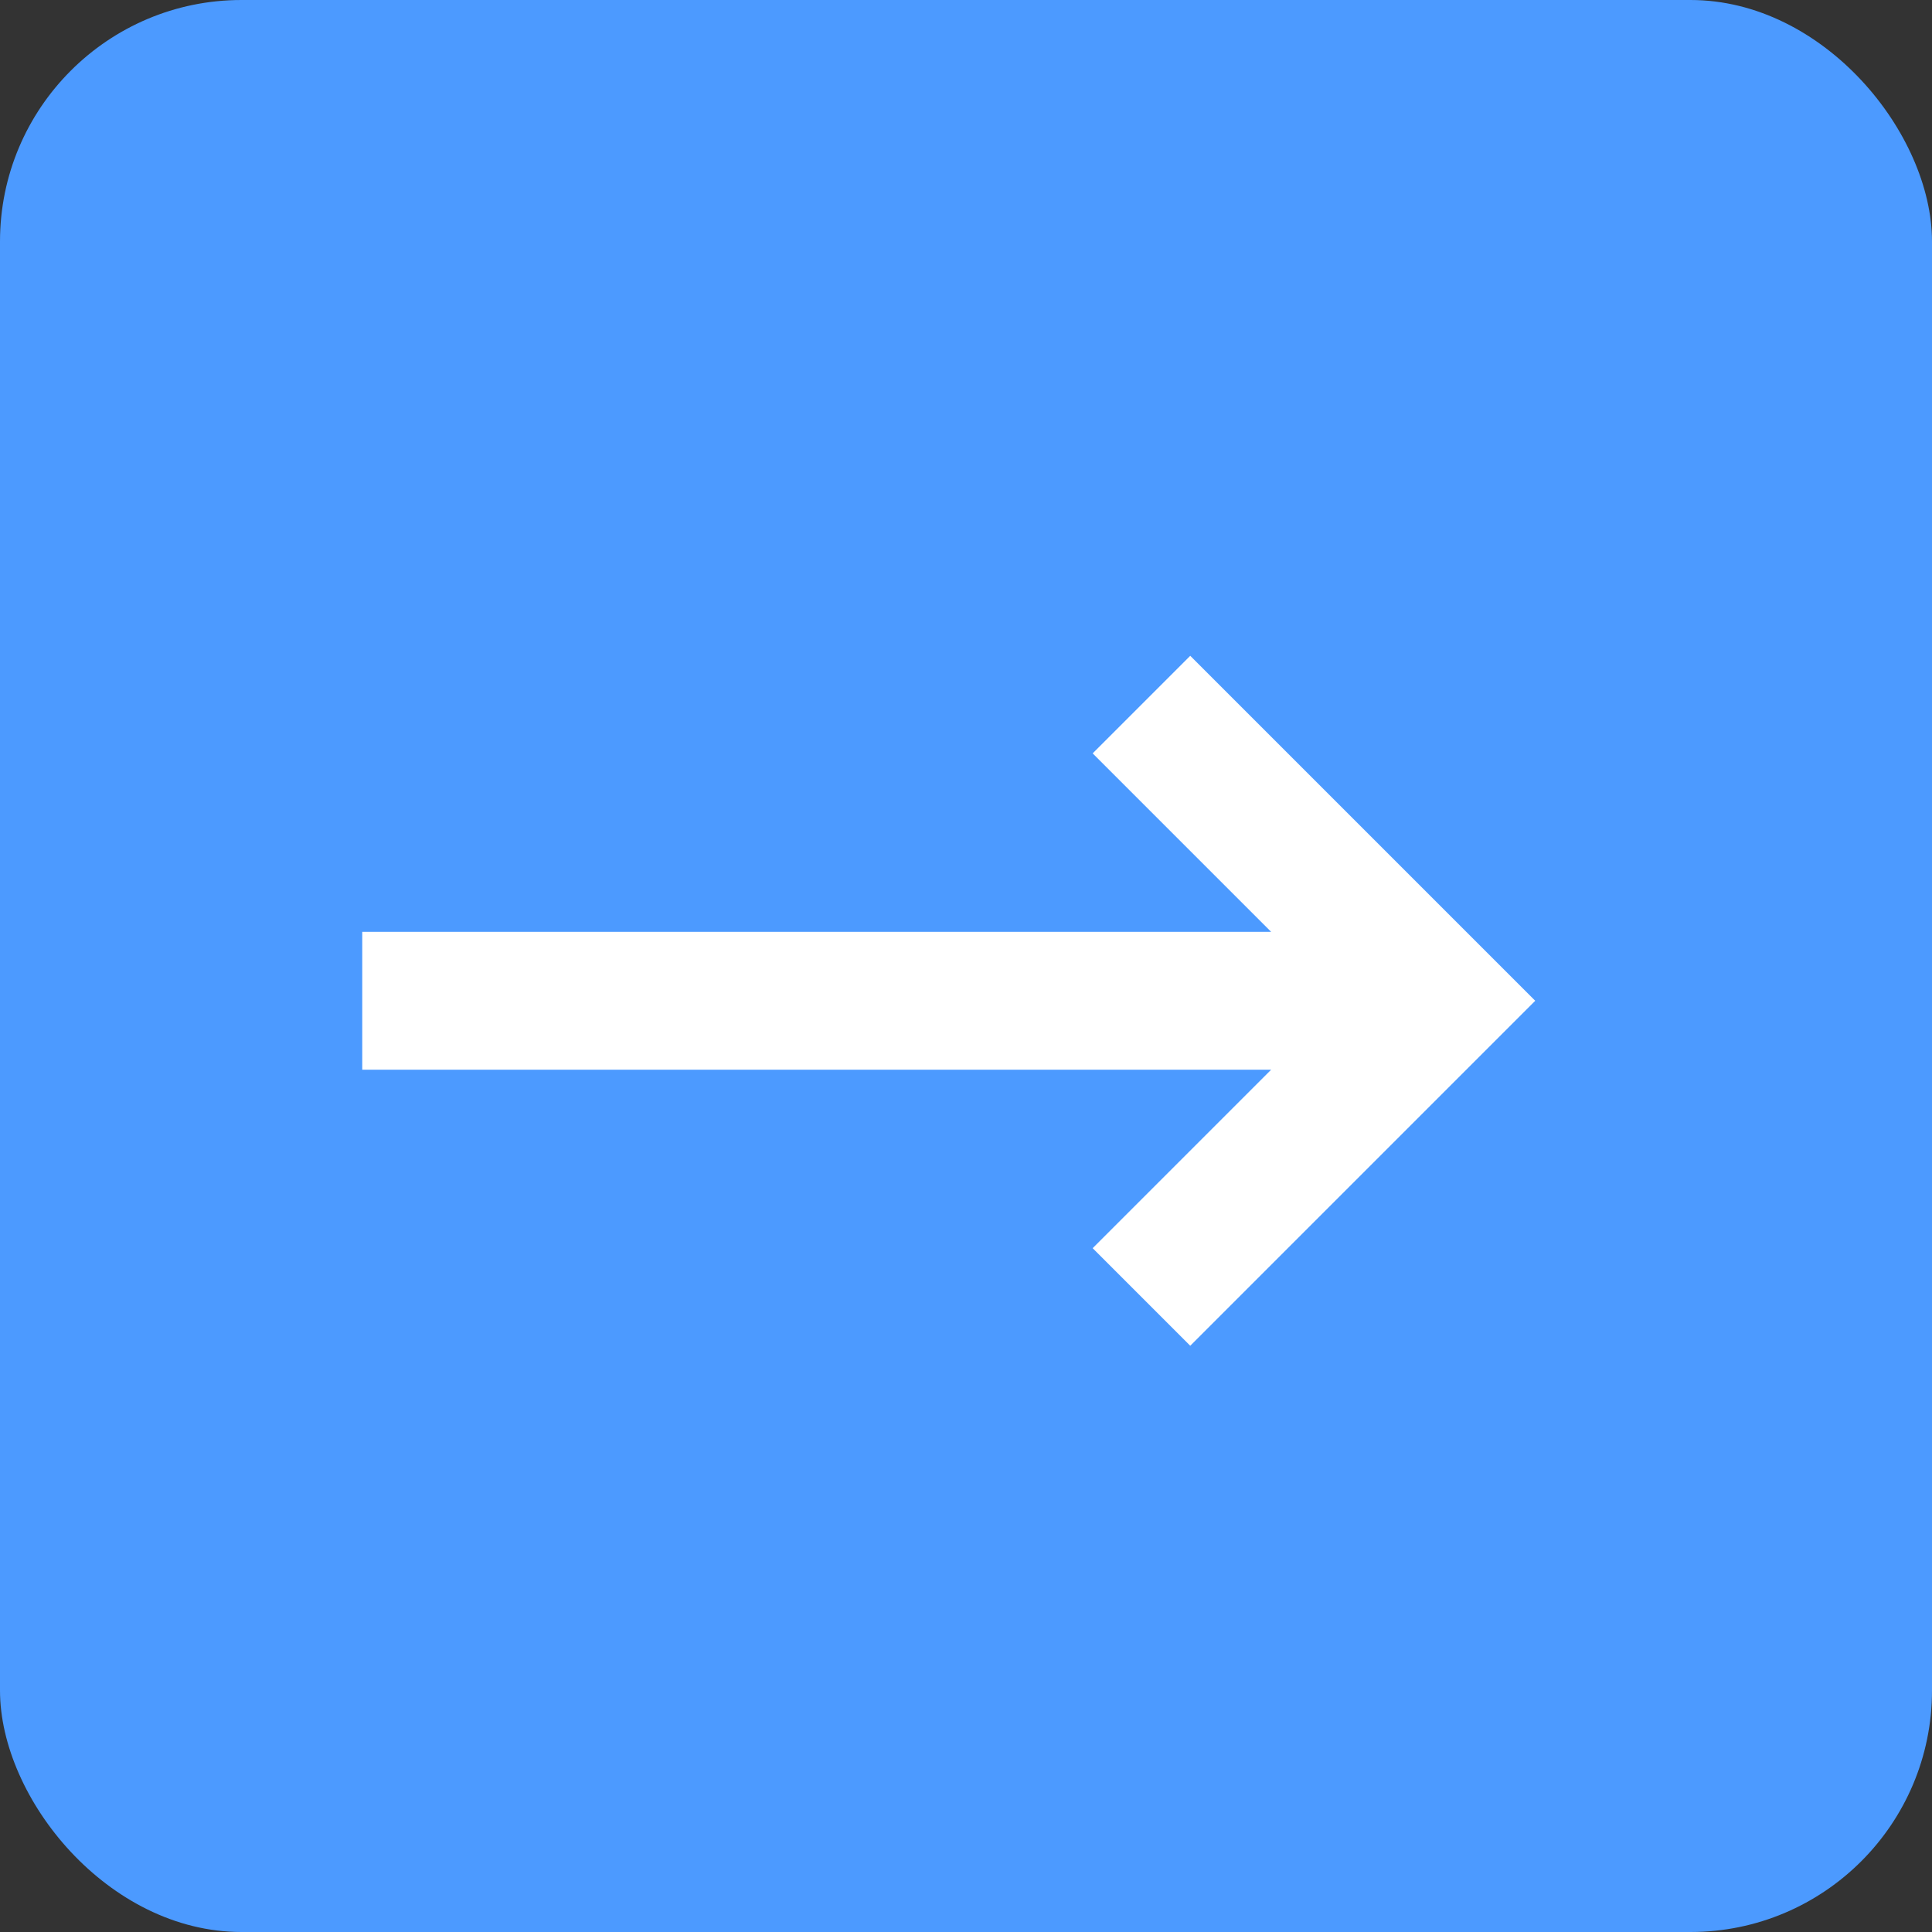 <svg xmlns="http://www.w3.org/2000/svg" width="16" height="16" viewBox="0 0 16 16">
  <rect x="0" y="0" width="16" height="16" fill="#333333" stroke="none"/>
  <g id="Sign_Request" data-name="Sign Request" transform="translate(-8136 -2451)">
    <rect id="Rectangle_1886" data-name="Rectangle 1886" width="16" height="16" rx="2" transform="translate(8136 2451)" fill="#4c9aff"/>
    <path id="Path_30197" data-name="Path 30197" d="M3467,3389.429h7.527l-1.478,1.478.808.808,2.857-2.857-2.857-2.857-.808.808,1.478,1.478H3467Z" transform="translate(4672 -929.57)" fill="#fff"/>
  </g>
</svg>
